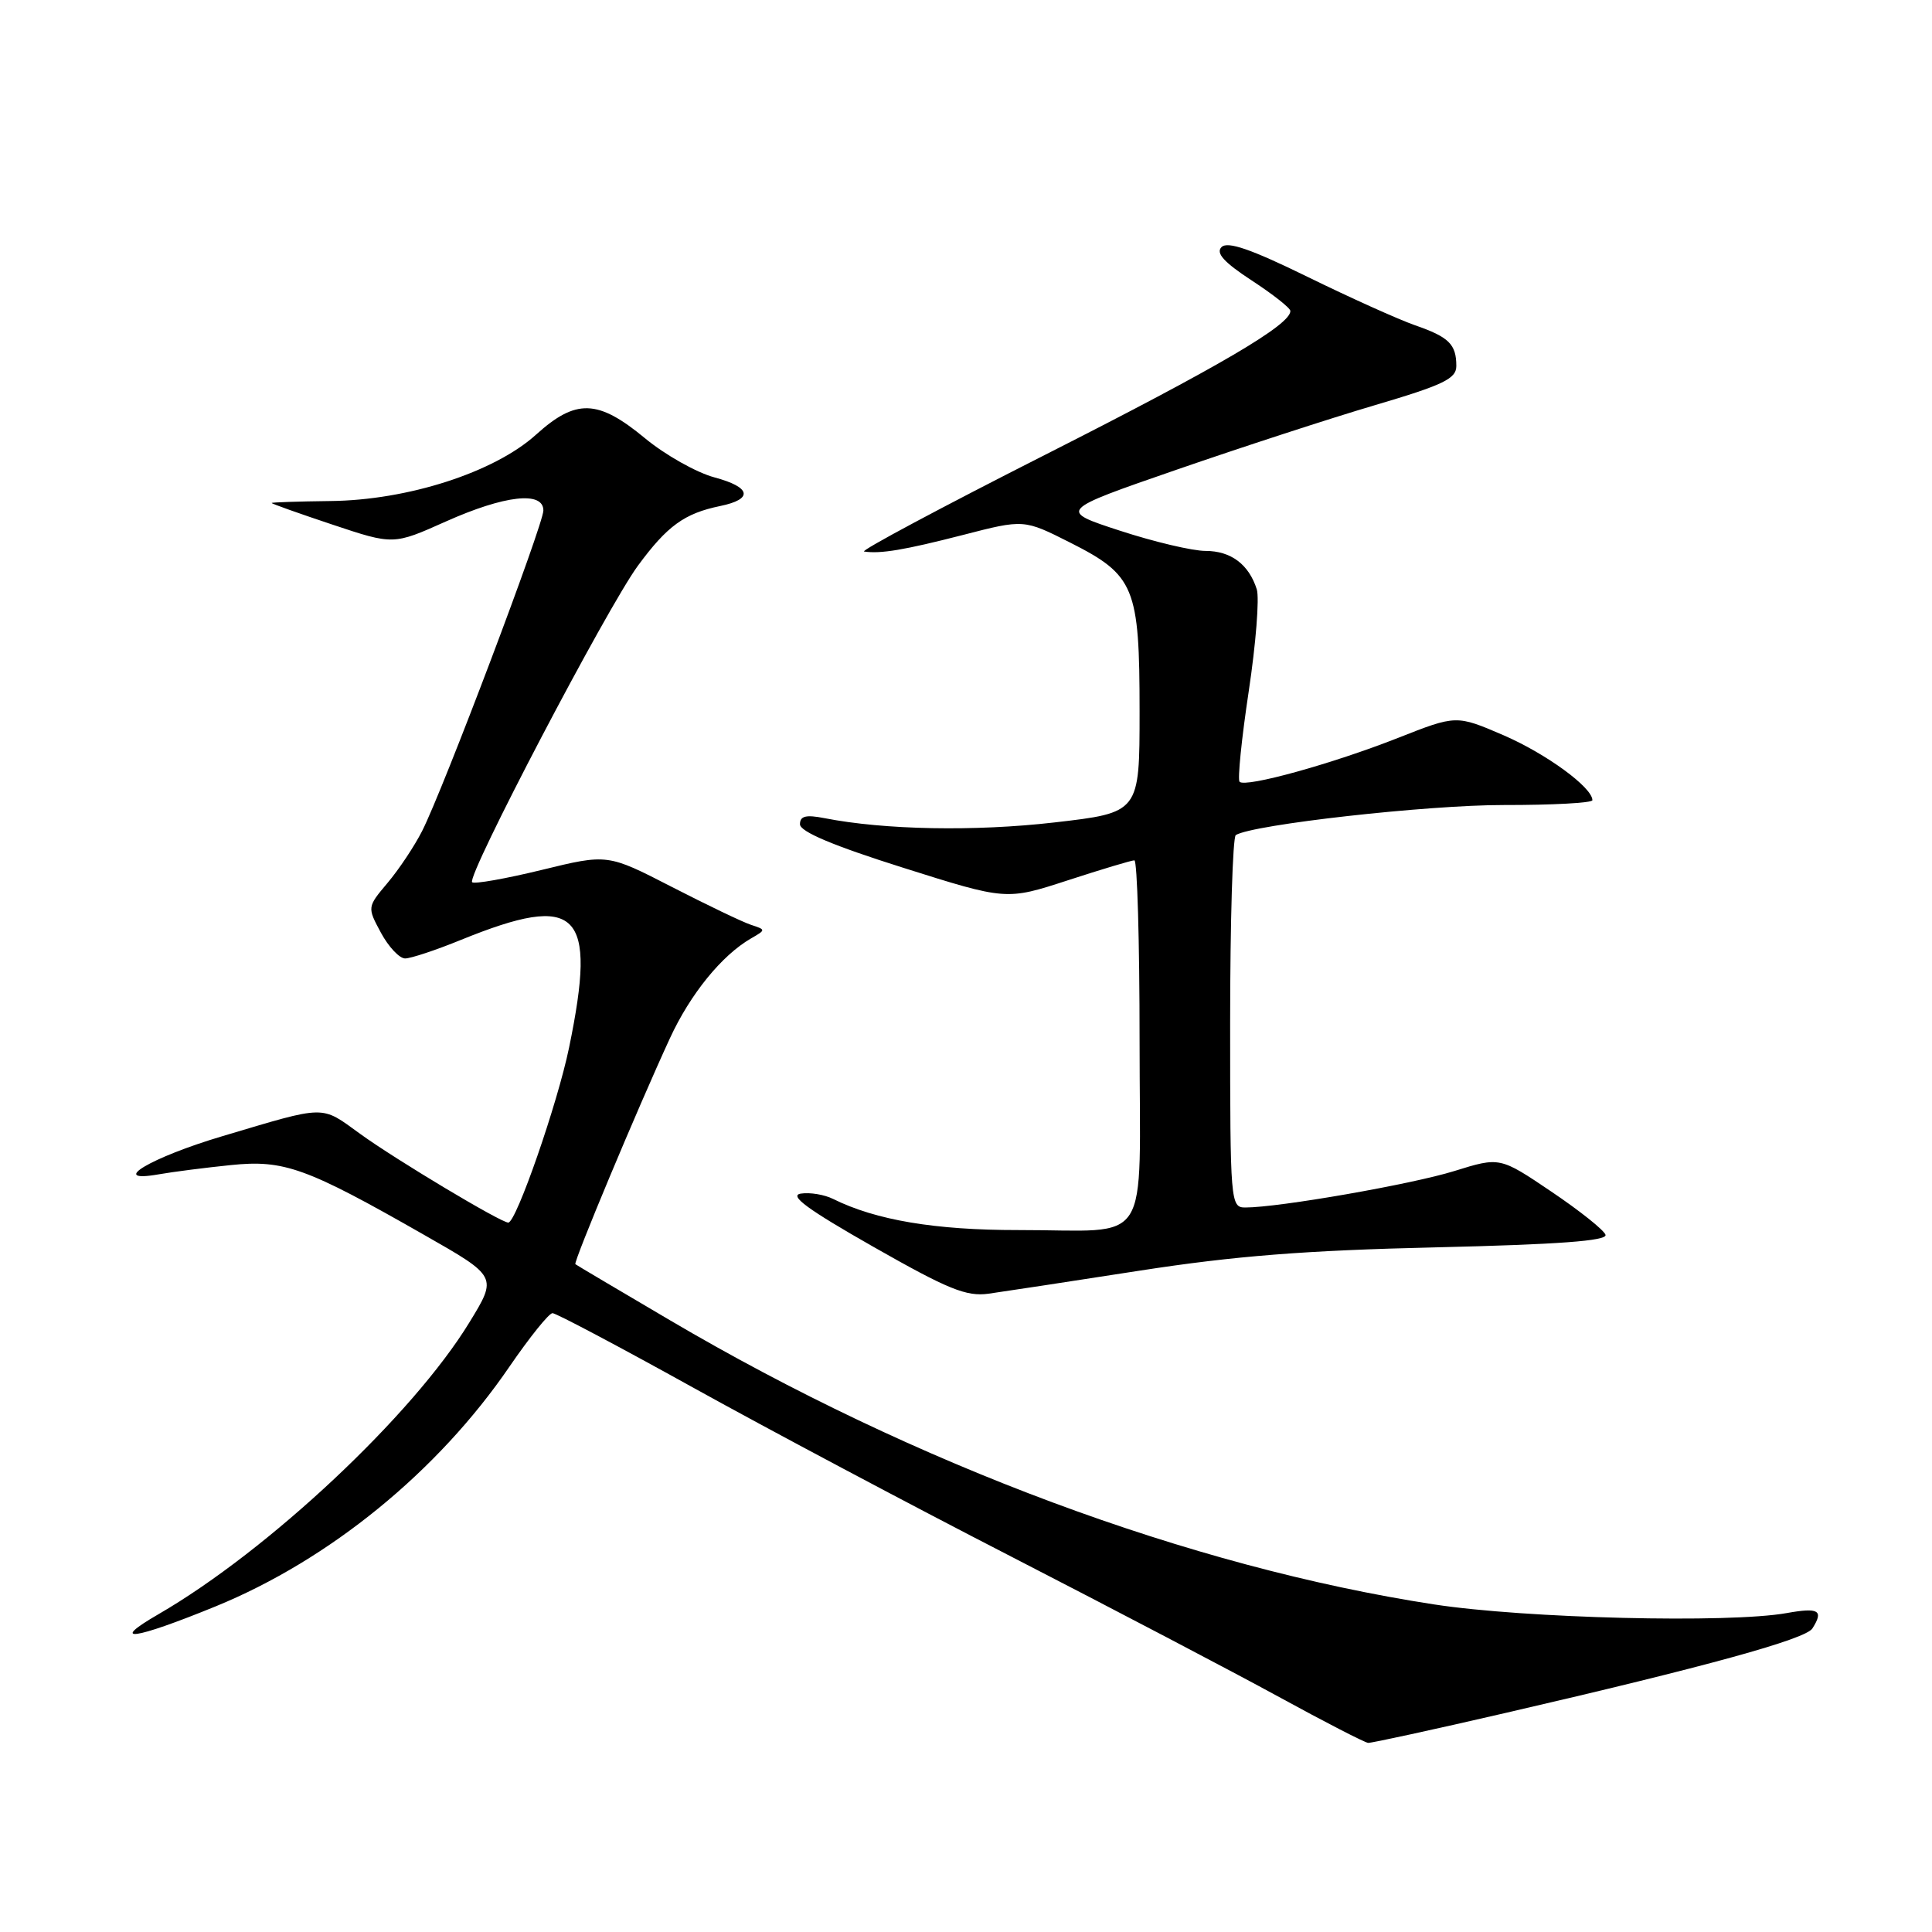 <?xml version="1.0" encoding="UTF-8" standalone="no"?>
<!DOCTYPE svg PUBLIC "-//W3C//DTD SVG 1.1//EN" "http://www.w3.org/Graphics/SVG/1.1/DTD/svg11.dtd" >
<svg xmlns="http://www.w3.org/2000/svg" xmlns:xlink="http://www.w3.org/1999/xlink" version="1.1" viewBox="0 0 256 256">
 <g >
 <path fill="currentColor"
d=" M 199.59 226.95 C 226.17 220.81 239.25 217.20 240.15 215.78 C 241.68 213.38 241.00 212.98 236.75 213.74 C 229.09 215.11 202.09 214.45 190.00 212.59 C 157.77 207.64 121.24 194.06 88.74 174.92 C 82.01 170.96 76.38 167.63 76.24 167.51 C 75.94 167.28 84.54 146.73 88.77 137.57 C 91.47 131.72 95.63 126.59 99.51 124.35 C 101.50 123.20 101.50 123.20 99.50 122.54 C 98.40 122.18 93.67 119.91 89.00 117.51 C 80.50 113.14 80.50 113.14 71.78 115.27 C 66.98 116.44 62.84 117.17 62.56 116.90 C 61.79 116.12 80.41 80.58 84.52 74.97 C 88.41 69.68 90.68 68.03 95.43 67.05 C 99.85 66.14 99.53 64.56 94.68 63.26 C 92.29 62.62 88.13 60.28 85.44 58.05 C 79.21 52.90 76.32 52.81 71.02 57.60 C 65.51 62.58 54.02 66.29 43.75 66.39 C 39.49 66.44 36.00 66.56 36.00 66.65 C 36.00 66.75 39.63 68.04 44.07 69.52 C 52.13 72.21 52.13 72.21 59.08 69.10 C 66.87 65.62 72.00 65.04 72.00 67.64 C 72.00 69.51 58.71 104.66 55.93 110.12 C 54.92 112.11 52.87 115.19 51.37 116.97 C 48.65 120.20 48.65 120.20 50.48 123.60 C 51.49 125.47 52.93 127.00 53.68 127.00 C 54.43 127.00 57.78 125.89 61.13 124.52 C 76.65 118.22 79.14 120.70 75.41 138.79 C 73.89 146.19 68.40 162.00 67.35 162.00 C 66.37 162.00 52.42 153.65 47.72 150.24 C 42.44 146.42 43.38 146.41 29.50 150.54 C 19.96 153.37 14.23 156.79 21.00 155.61 C 22.93 155.27 27.23 154.72 30.58 154.38 C 37.64 153.65 40.58 154.71 56.20 163.63 C 65.91 169.16 65.91 169.16 62.20 175.22 C 54.71 187.49 35.57 205.45 21.00 213.89 C 14.31 217.76 17.72 217.29 28.58 212.85 C 43.68 206.67 58.03 194.96 67.51 181.08 C 70.18 177.19 72.74 174.00 73.21 174.00 C 73.68 174.00 82.04 178.43 91.78 183.83 C 101.53 189.24 120.53 199.34 134.00 206.26 C 147.47 213.19 163.45 221.56 169.50 224.87 C 175.55 228.18 180.85 230.91 181.29 230.94 C 181.72 230.97 189.96 229.18 199.59 226.95 Z  M 151.00 168.37 C 163.59 166.42 172.91 165.68 190.29 165.28 C 206.46 164.90 212.98 164.42 212.74 163.62 C 212.55 163.00 209.32 160.43 205.57 157.90 C 198.74 153.29 198.74 153.29 192.70 155.17 C 187.04 156.93 169.45 160.00 165.01 160.00 C 163.05 160.00 163.00 159.36 163.00 135.56 C 163.00 122.12 163.34 110.91 163.75 110.65 C 166.02 109.25 189.15 106.66 199.25 106.67 C 205.71 106.68 211.00 106.39 211.00 106.03 C 211.00 104.34 204.89 99.88 199.24 97.43 C 192.97 94.73 192.97 94.73 185.24 97.78 C 176.56 101.20 165.05 104.39 164.25 103.59 C 163.97 103.30 164.51 97.91 165.46 91.62 C 166.41 85.33 166.89 79.24 166.53 78.09 C 165.48 74.78 163.10 73.00 159.74 73.00 C 158.02 73.00 152.93 71.80 148.43 70.33 C 140.23 67.66 140.23 67.66 155.87 62.25 C 164.46 59.28 176.33 55.41 182.24 53.67 C 191.25 51.01 192.97 50.18 192.97 48.50 C 192.97 45.62 192.00 44.66 187.50 43.10 C 185.30 42.33 178.88 39.44 173.23 36.67 C 165.78 33.02 162.66 31.94 161.86 32.74 C 161.07 33.53 162.17 34.75 165.87 37.17 C 168.67 39.00 170.97 40.81 170.98 41.20 C 171.03 43.02 161.62 48.54 138.59 60.21 C 124.79 67.20 113.95 72.99 114.50 73.08 C 116.67 73.41 119.83 72.88 127.58 70.89 C 135.67 68.80 135.67 68.80 141.81 71.90 C 150.36 76.22 151.00 77.79 151.00 94.29 C 151.00 107.68 151.00 107.68 139.70 108.98 C 129.18 110.19 117.19 109.97 109.25 108.41 C 106.79 107.93 106.00 108.12 106.00 109.22 C 106.00 110.20 110.41 112.06 119.67 114.98 C 133.34 119.30 133.34 119.30 141.48 116.65 C 145.96 115.19 149.93 114.00 150.31 114.00 C 150.69 114.00 151.00 124.75 151.00 137.88 C 151.00 165.89 152.87 162.97 134.93 162.99 C 123.92 163.00 116.06 161.68 110.40 158.87 C 109.24 158.29 107.31 157.97 106.11 158.16 C 104.50 158.41 107.01 160.25 115.71 165.20 C 125.64 170.85 128.05 171.83 131.00 171.42 C 132.93 171.15 141.93 169.78 151.00 168.37 Z "/>
</g>
</svg>